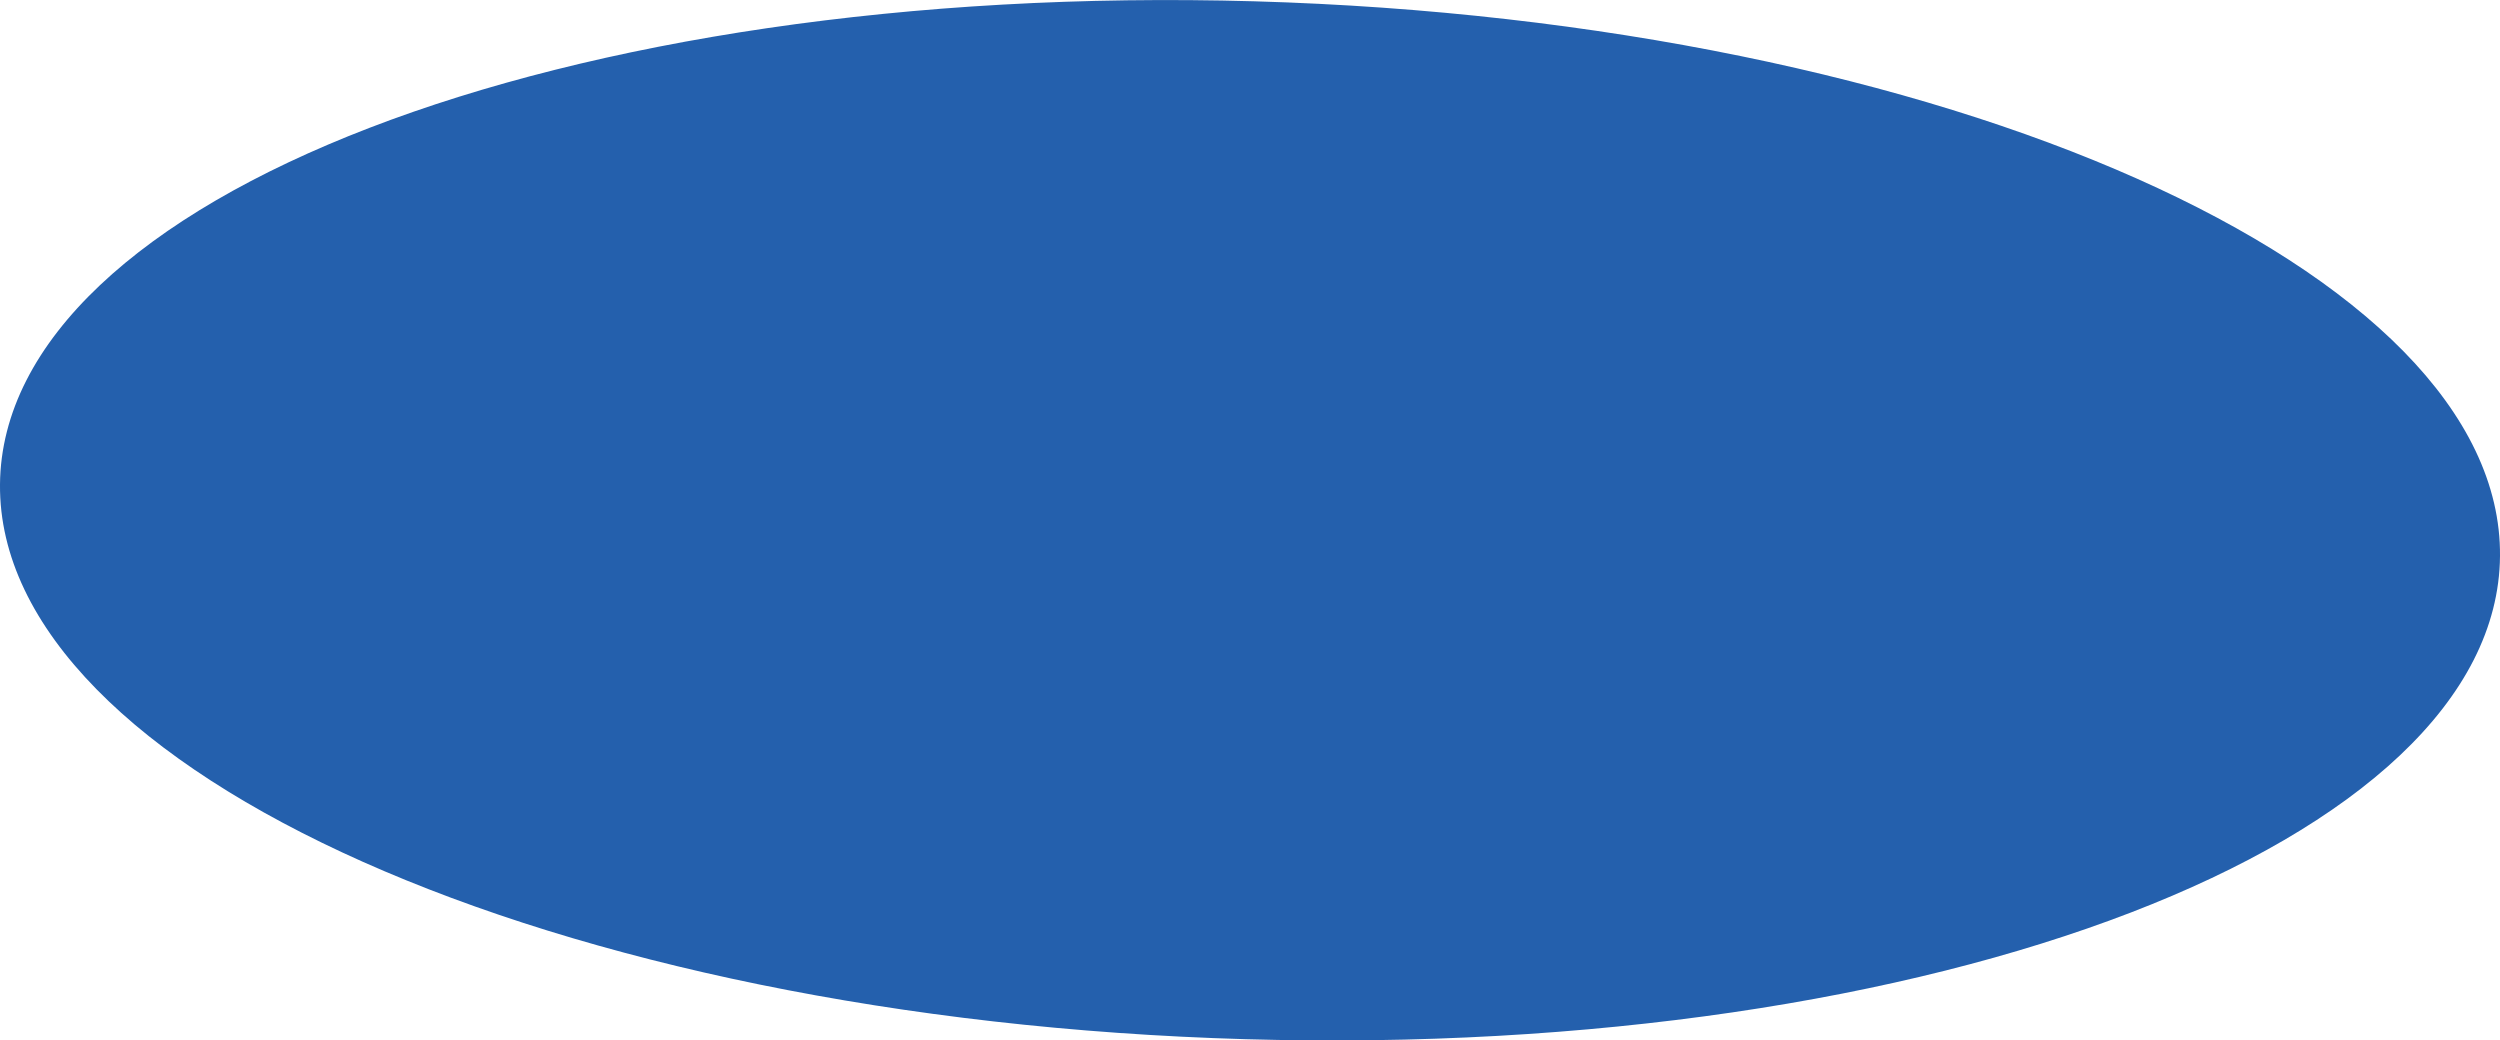 <?xml version="1.0" encoding="utf-8"?>
<!-- Generator: Adobe Illustrator 19.0.0, SVG Export Plug-In . SVG Version: 6.00 Build 0)  -->
<svg version="1.1" id="Layer_1" xmlns="http://www.w3.org/2000/svg" xmlns:xlink="http://www.w3.org/1999/xlink" x="0px" y="0px"
	 viewBox="0 0 2102.6 875.1" style="enable-background:new 0 0 2102.6 875.1;" xml:space="preserve">
<style type="text/css">
	.st0{fill-rule:evenodd;clip-rule:evenodd;fill:#2460AD;}
</style>
<path class="st0" d="M1055.1,1.1c580.6,16.7,1049.6,225.6,1047.5,466.6c-2.1,241.1-474.5,423-1055.1,406.3
	C466.9,857.4-2.1,648.4,0,407.4C2.1,166.3,474.5-15.6,1055.1,1.1z"/>
</svg>
